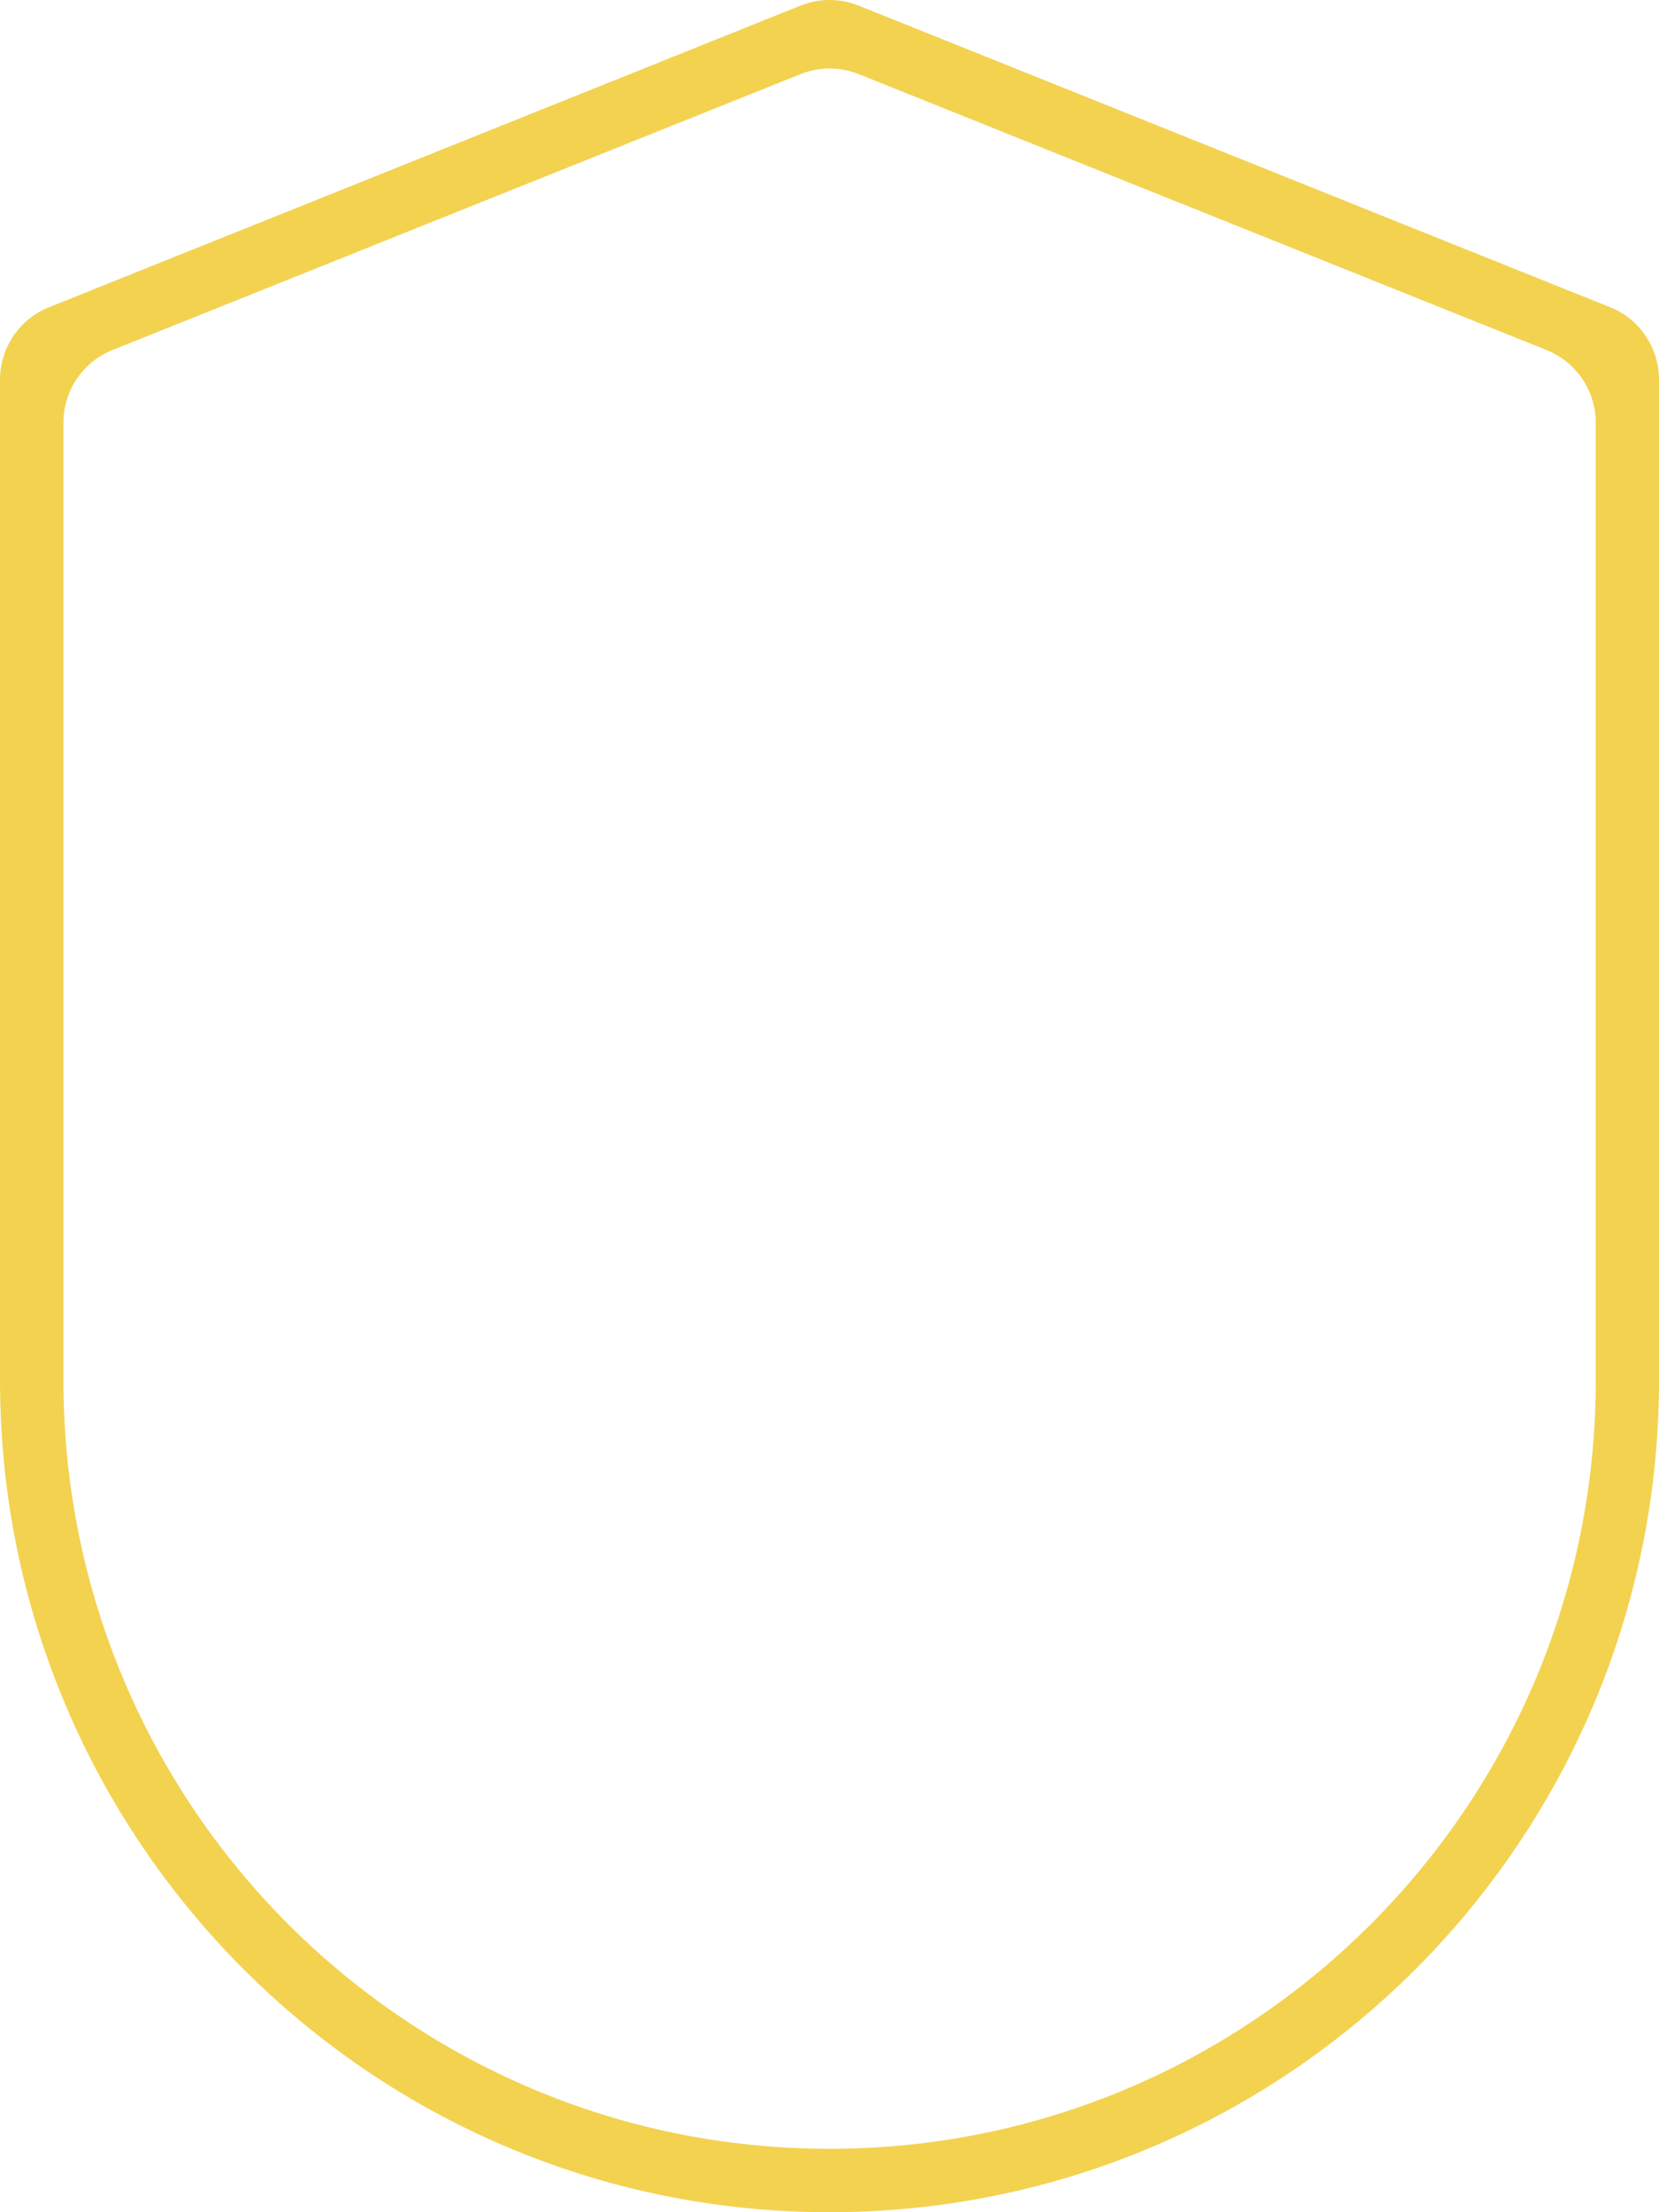 <?xml version="1.0" encoding="UTF-8"?><svg id="Layer_2" xmlns="http://www.w3.org/2000/svg" viewBox="0 0 200 266.667"><defs><style>.cls-1{fill:#f3d250;}</style></defs><g id="Layer_1-2"><path class="cls-1" d="m194.094,37.03L103.506.672c-2.259-.896-4.753-.896-6.988,0L5.929,37.03c-3.577,1.416-5.929,4.884-5.929,8.753v120.61c0,55.398,44.777,100.273,100,100.273,27.624,0,52.612-11.231,70.706-29.35,18.094-18.167,29.294-43.223,29.294-70.922V45.783c0-3.869-2.329-7.338-5.906-8.753Zm-1.718,129.364c0,51.151-41.365,92.628-92.376,92.628-25.506,0-48.588-10.381-65.318-27.133-16.706-16.751-27.035-39.92-27.035-65.496V50.95c0-3.846,2.329-7.314,5.906-8.753L96.518,8.93c2.235-.896,4.729-.896,6.988,0l82.941,33.267c3.576,1.439,5.929,4.907,5.929,8.753v115.443l-0.0 0Z"/></g></svg>